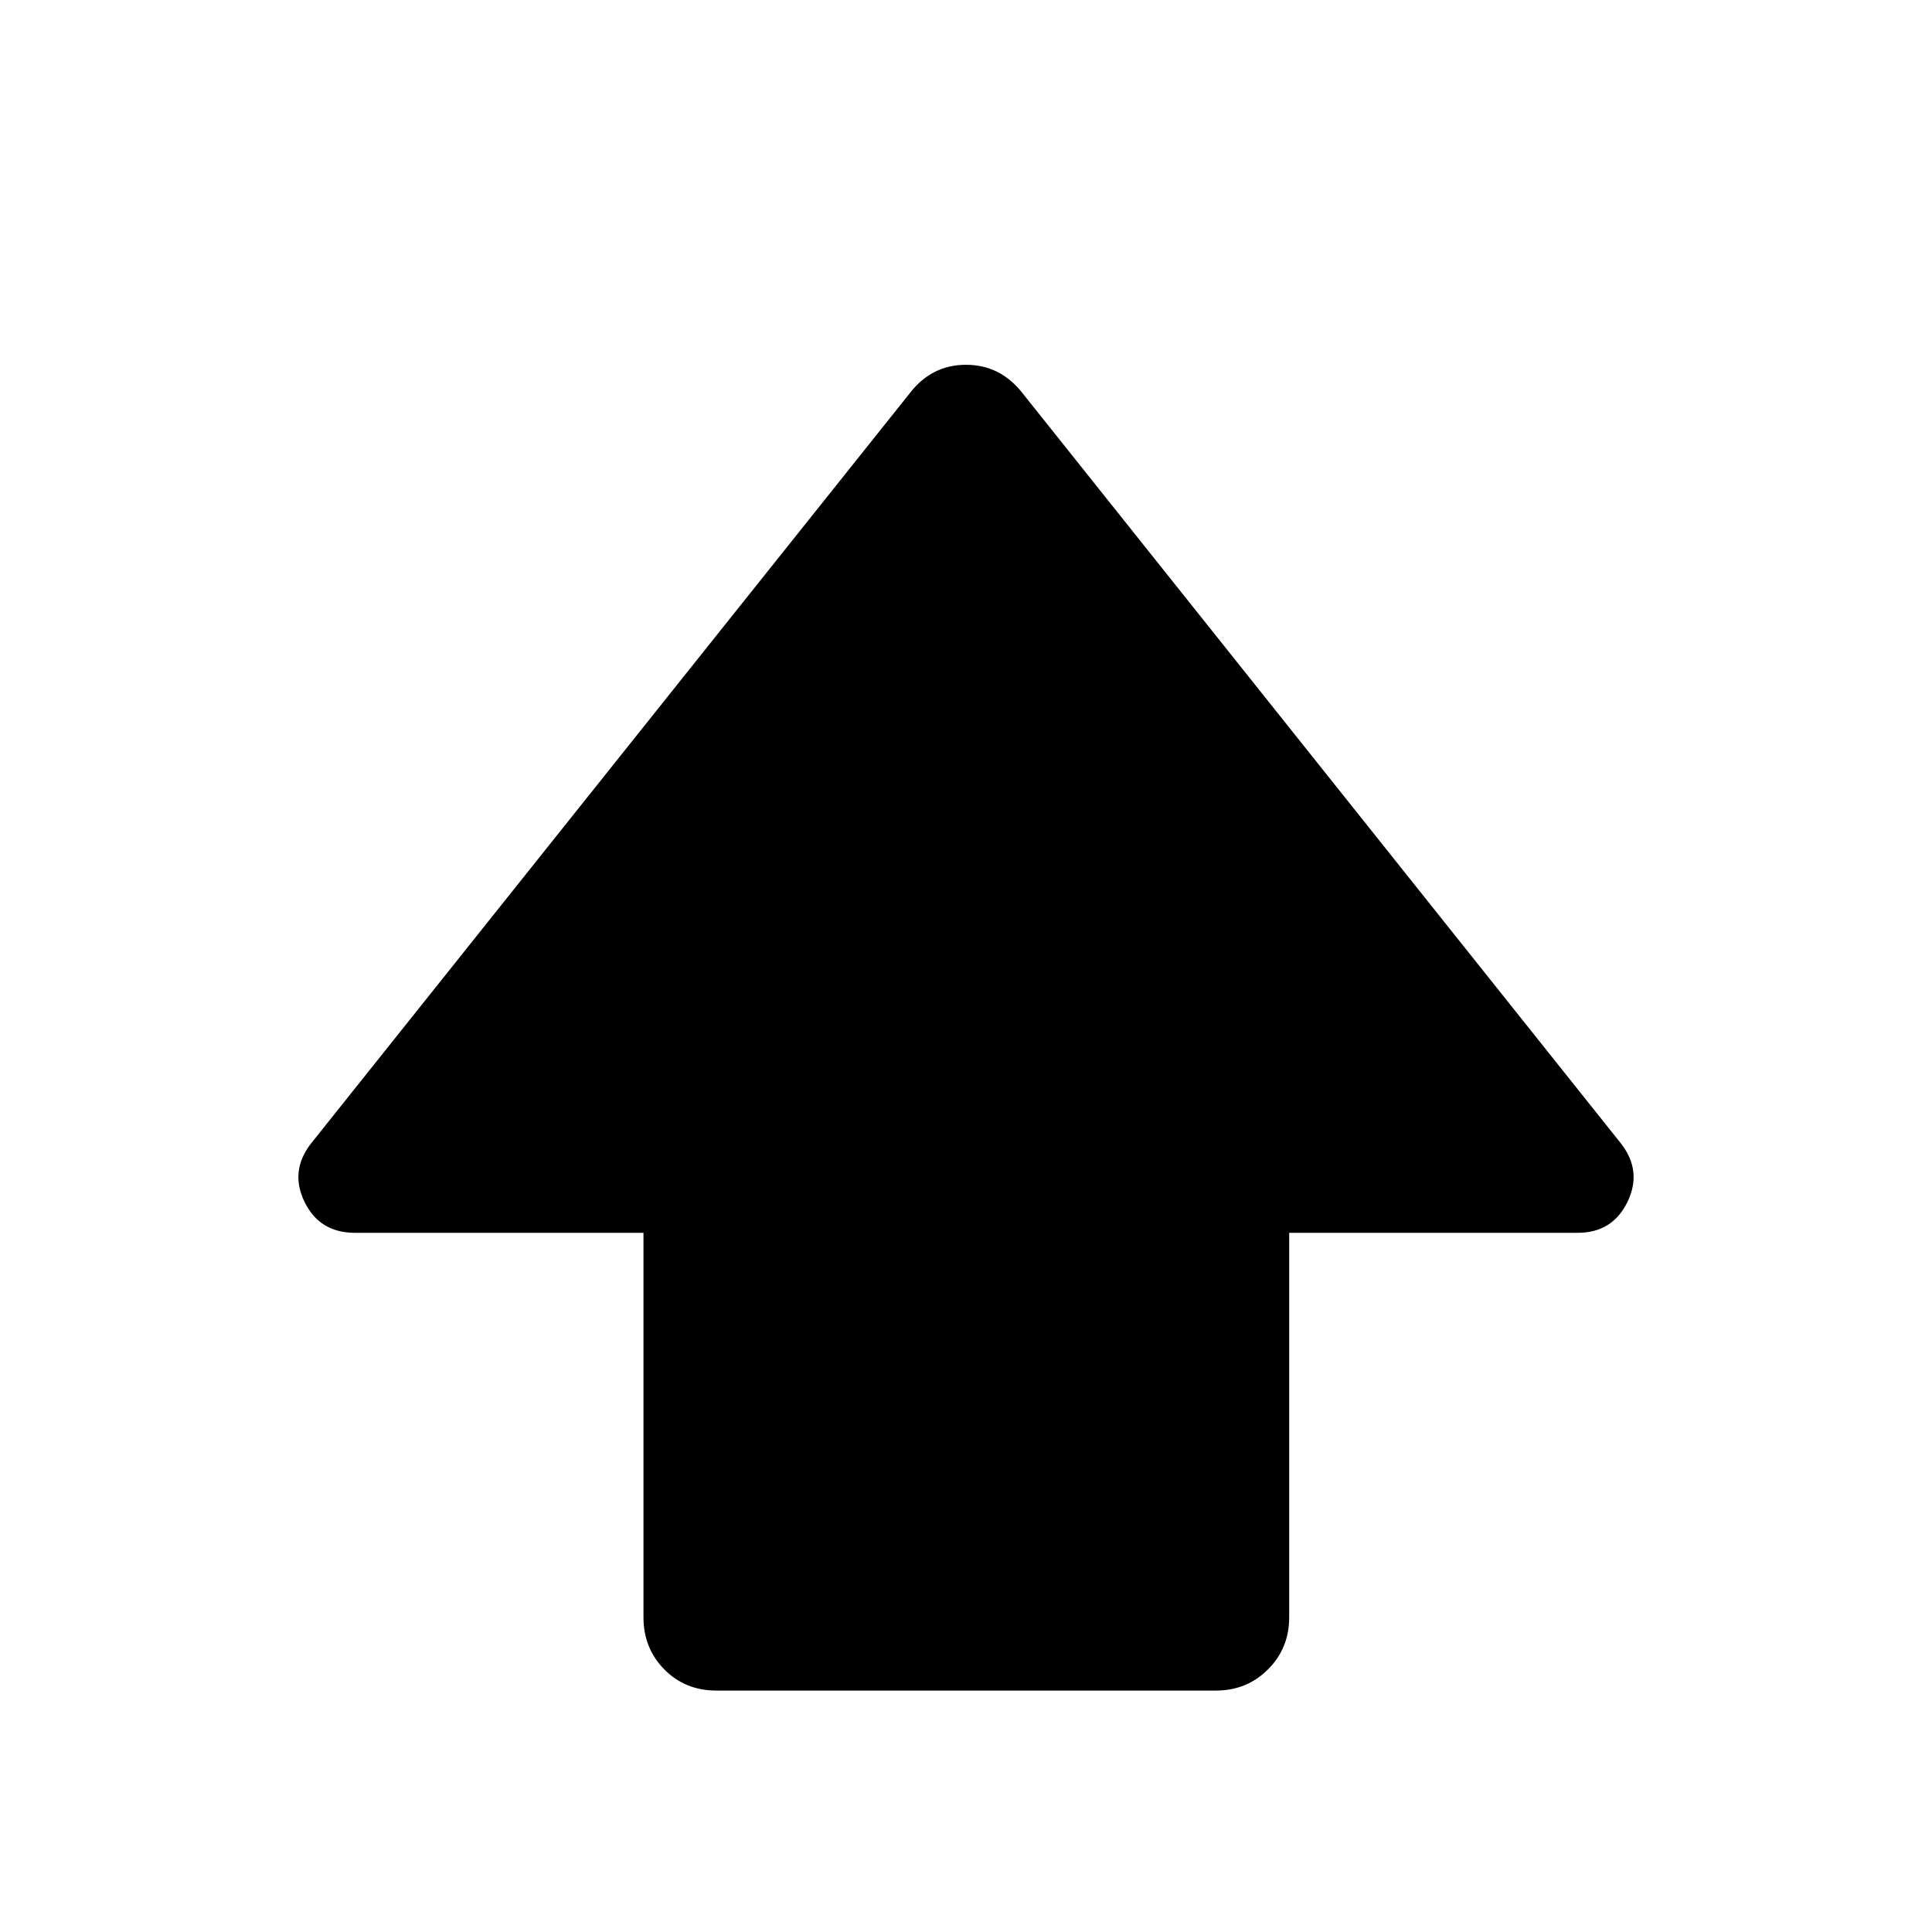 <svg xmlns="http://www.w3.org/2000/svg" height="40" viewBox="0 -960 960 960" width="40"><path d="M319.74-156.35v-191.07H176.41q-17.65 0-25.11-15.41-7.45-15.42 3.4-29.17l297.46-372.74q10.85-14 27.84-14 16.99 0 28 14L805.3-392q10.85 13.75 3.4 29.17-7.46 15.41-24.77 15.41H640.59v191.07q0 15.34-10.52 25.86t-25.85 10.52H355.94q-15.49 0-25.85-10.52-10.35-10.52-10.35-25.86Z"/></svg>
